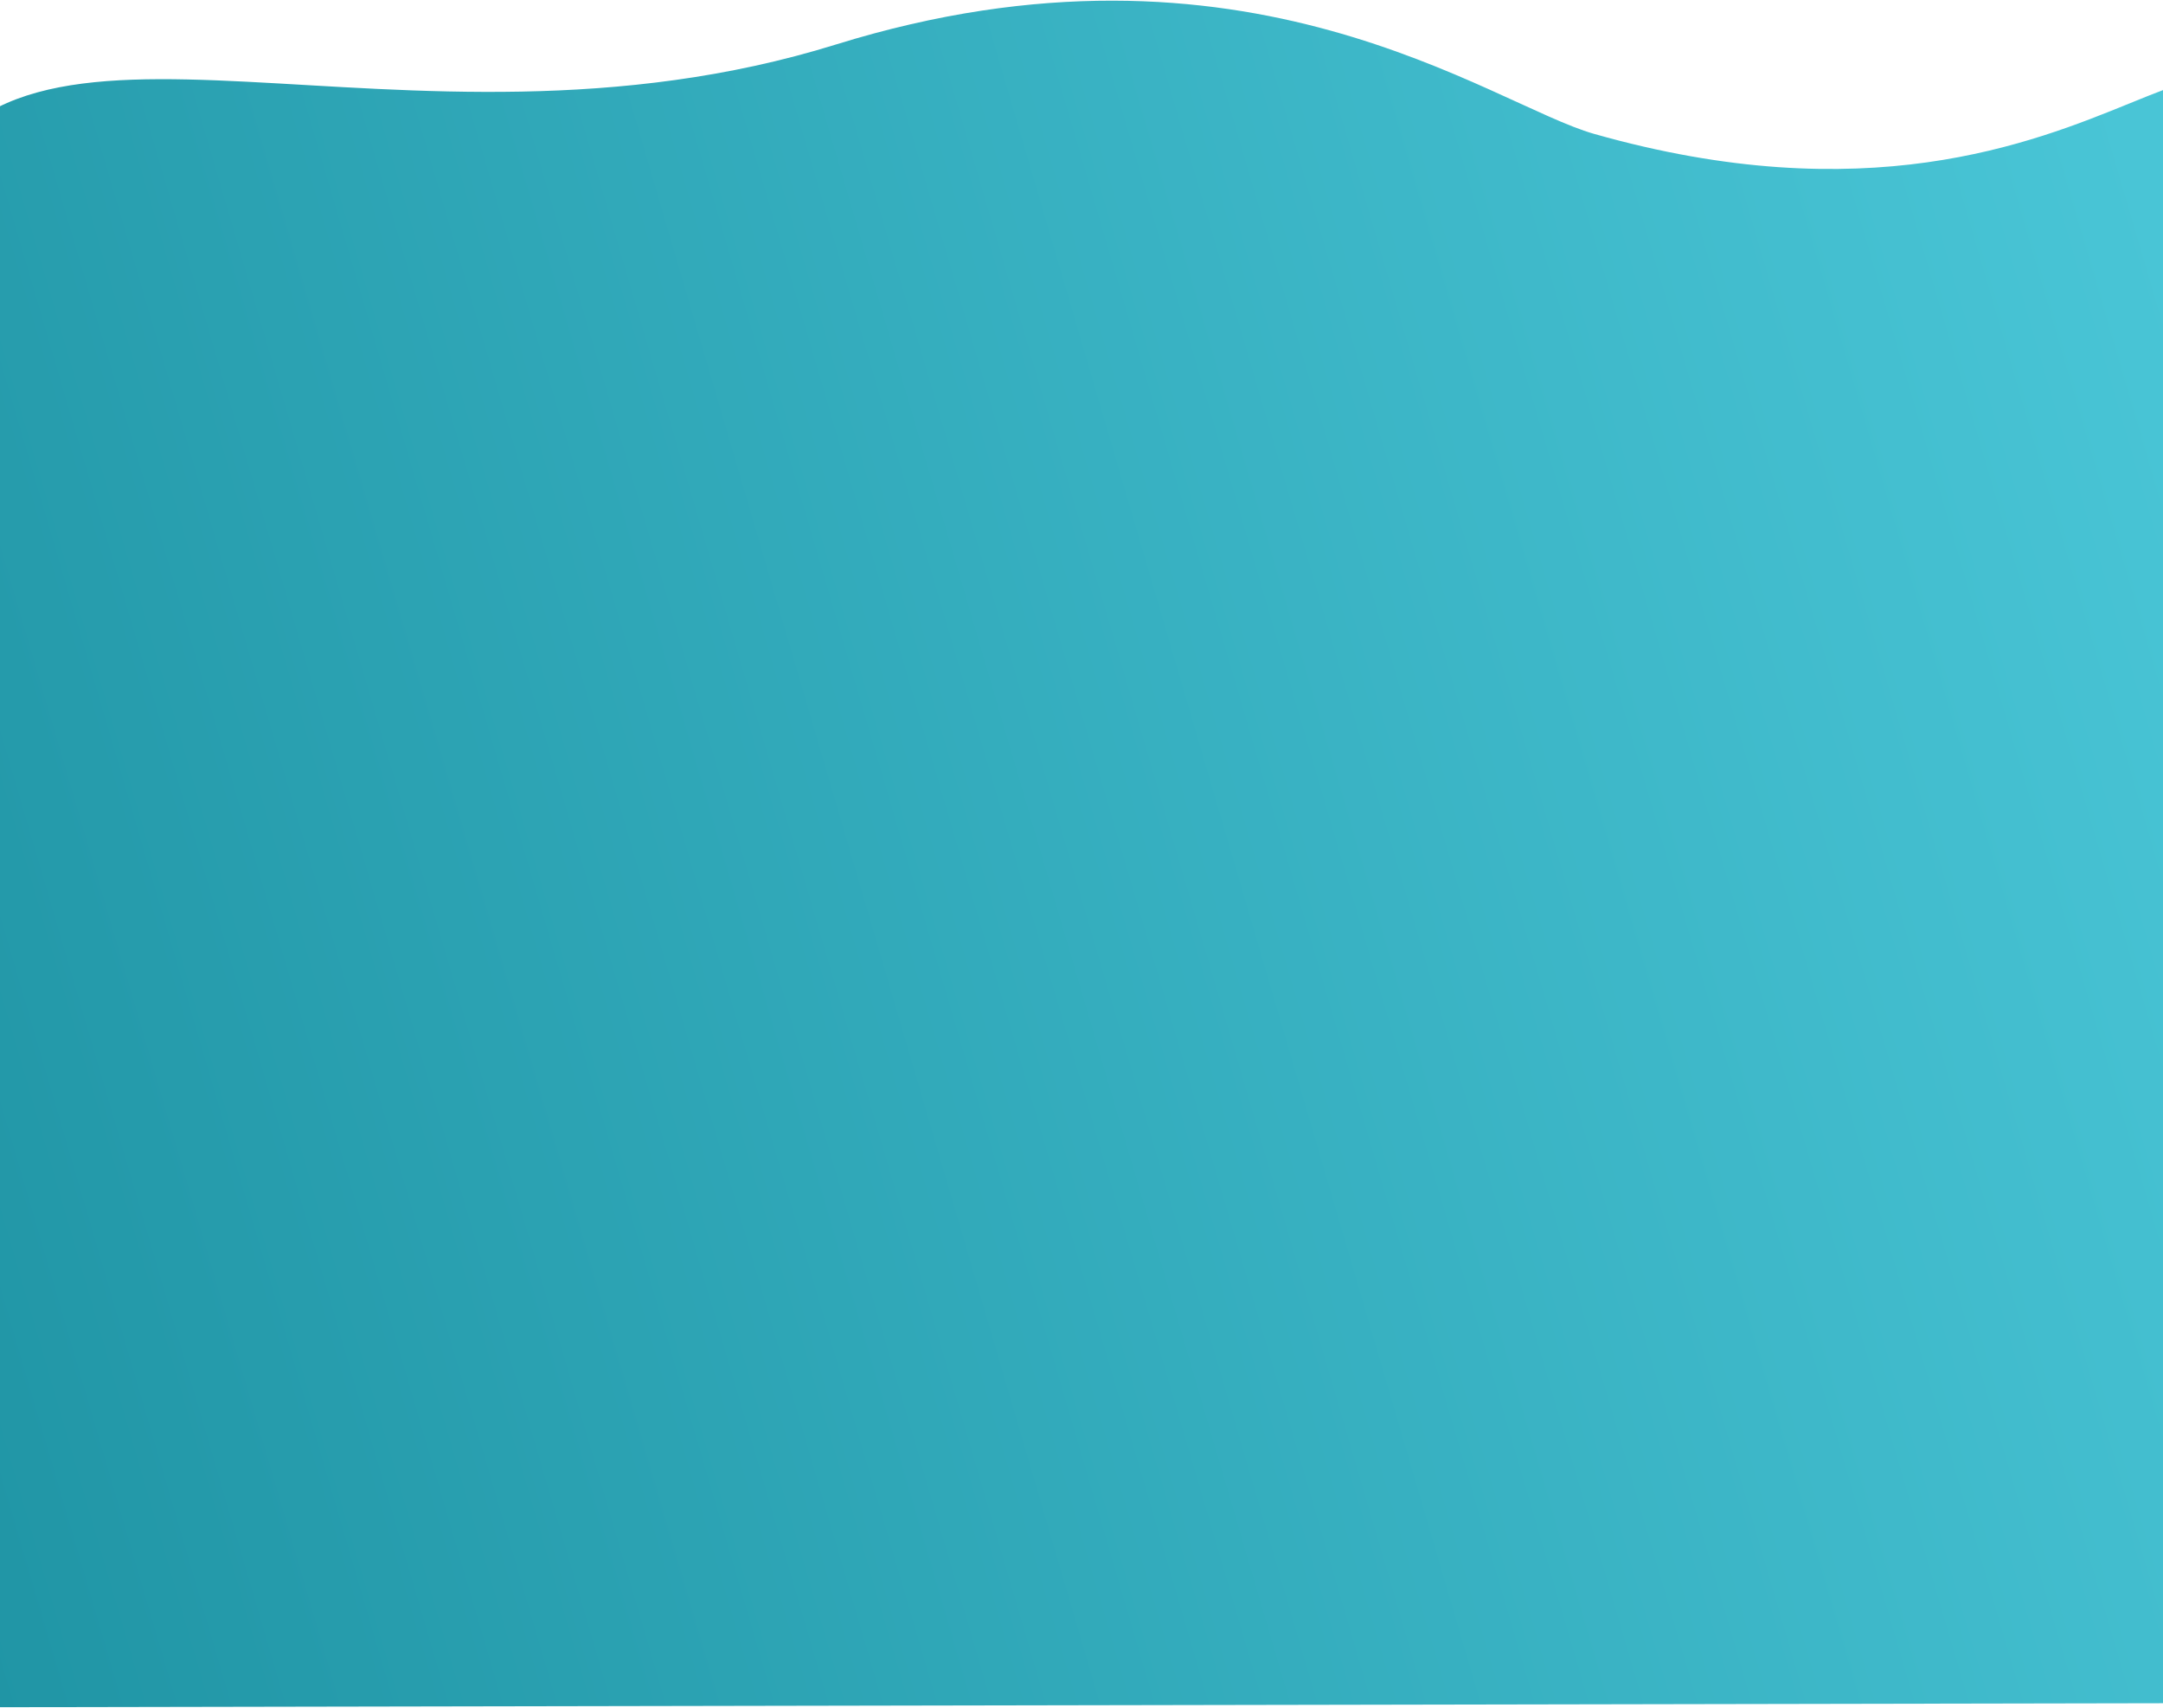 <svg width="1440" height="1137" viewBox="0 0 1440 1137" fill="none" xmlns="http://www.w3.org/2000/svg">
<path d="M556.348 29.676C266.821 119.56 4.922 -28.938 -55.795 133.839C-116.513 296.615 -147.68 519.136 -59.936 634.71C27.807 750.284 -46.936 1136.59 -46.936 1136.59L1457.08 1133.82C1457.08 1133.82 1457 762.81 1458.13 436.29C1459.27 109.771 1503.23 406.982 1504.09 157.941C1504.96 -91.099 1422.32 191.59 1061.19 89.108C992.42 69.594 829.478 -55.117 556.348 29.676Z" fill="url(#paint0_linear)"/>
<defs>
<linearGradient id="paint0_linear" x1="13.186" y1="1209.45" x2="1611.62" y2="740.89" gradientUnits="userSpaceOnUse">
<stop stop-color="#2095A5"/>
<stop offset="1" stop-color="#49C5D6"/>
</linearGradient>
</defs>
</svg>
